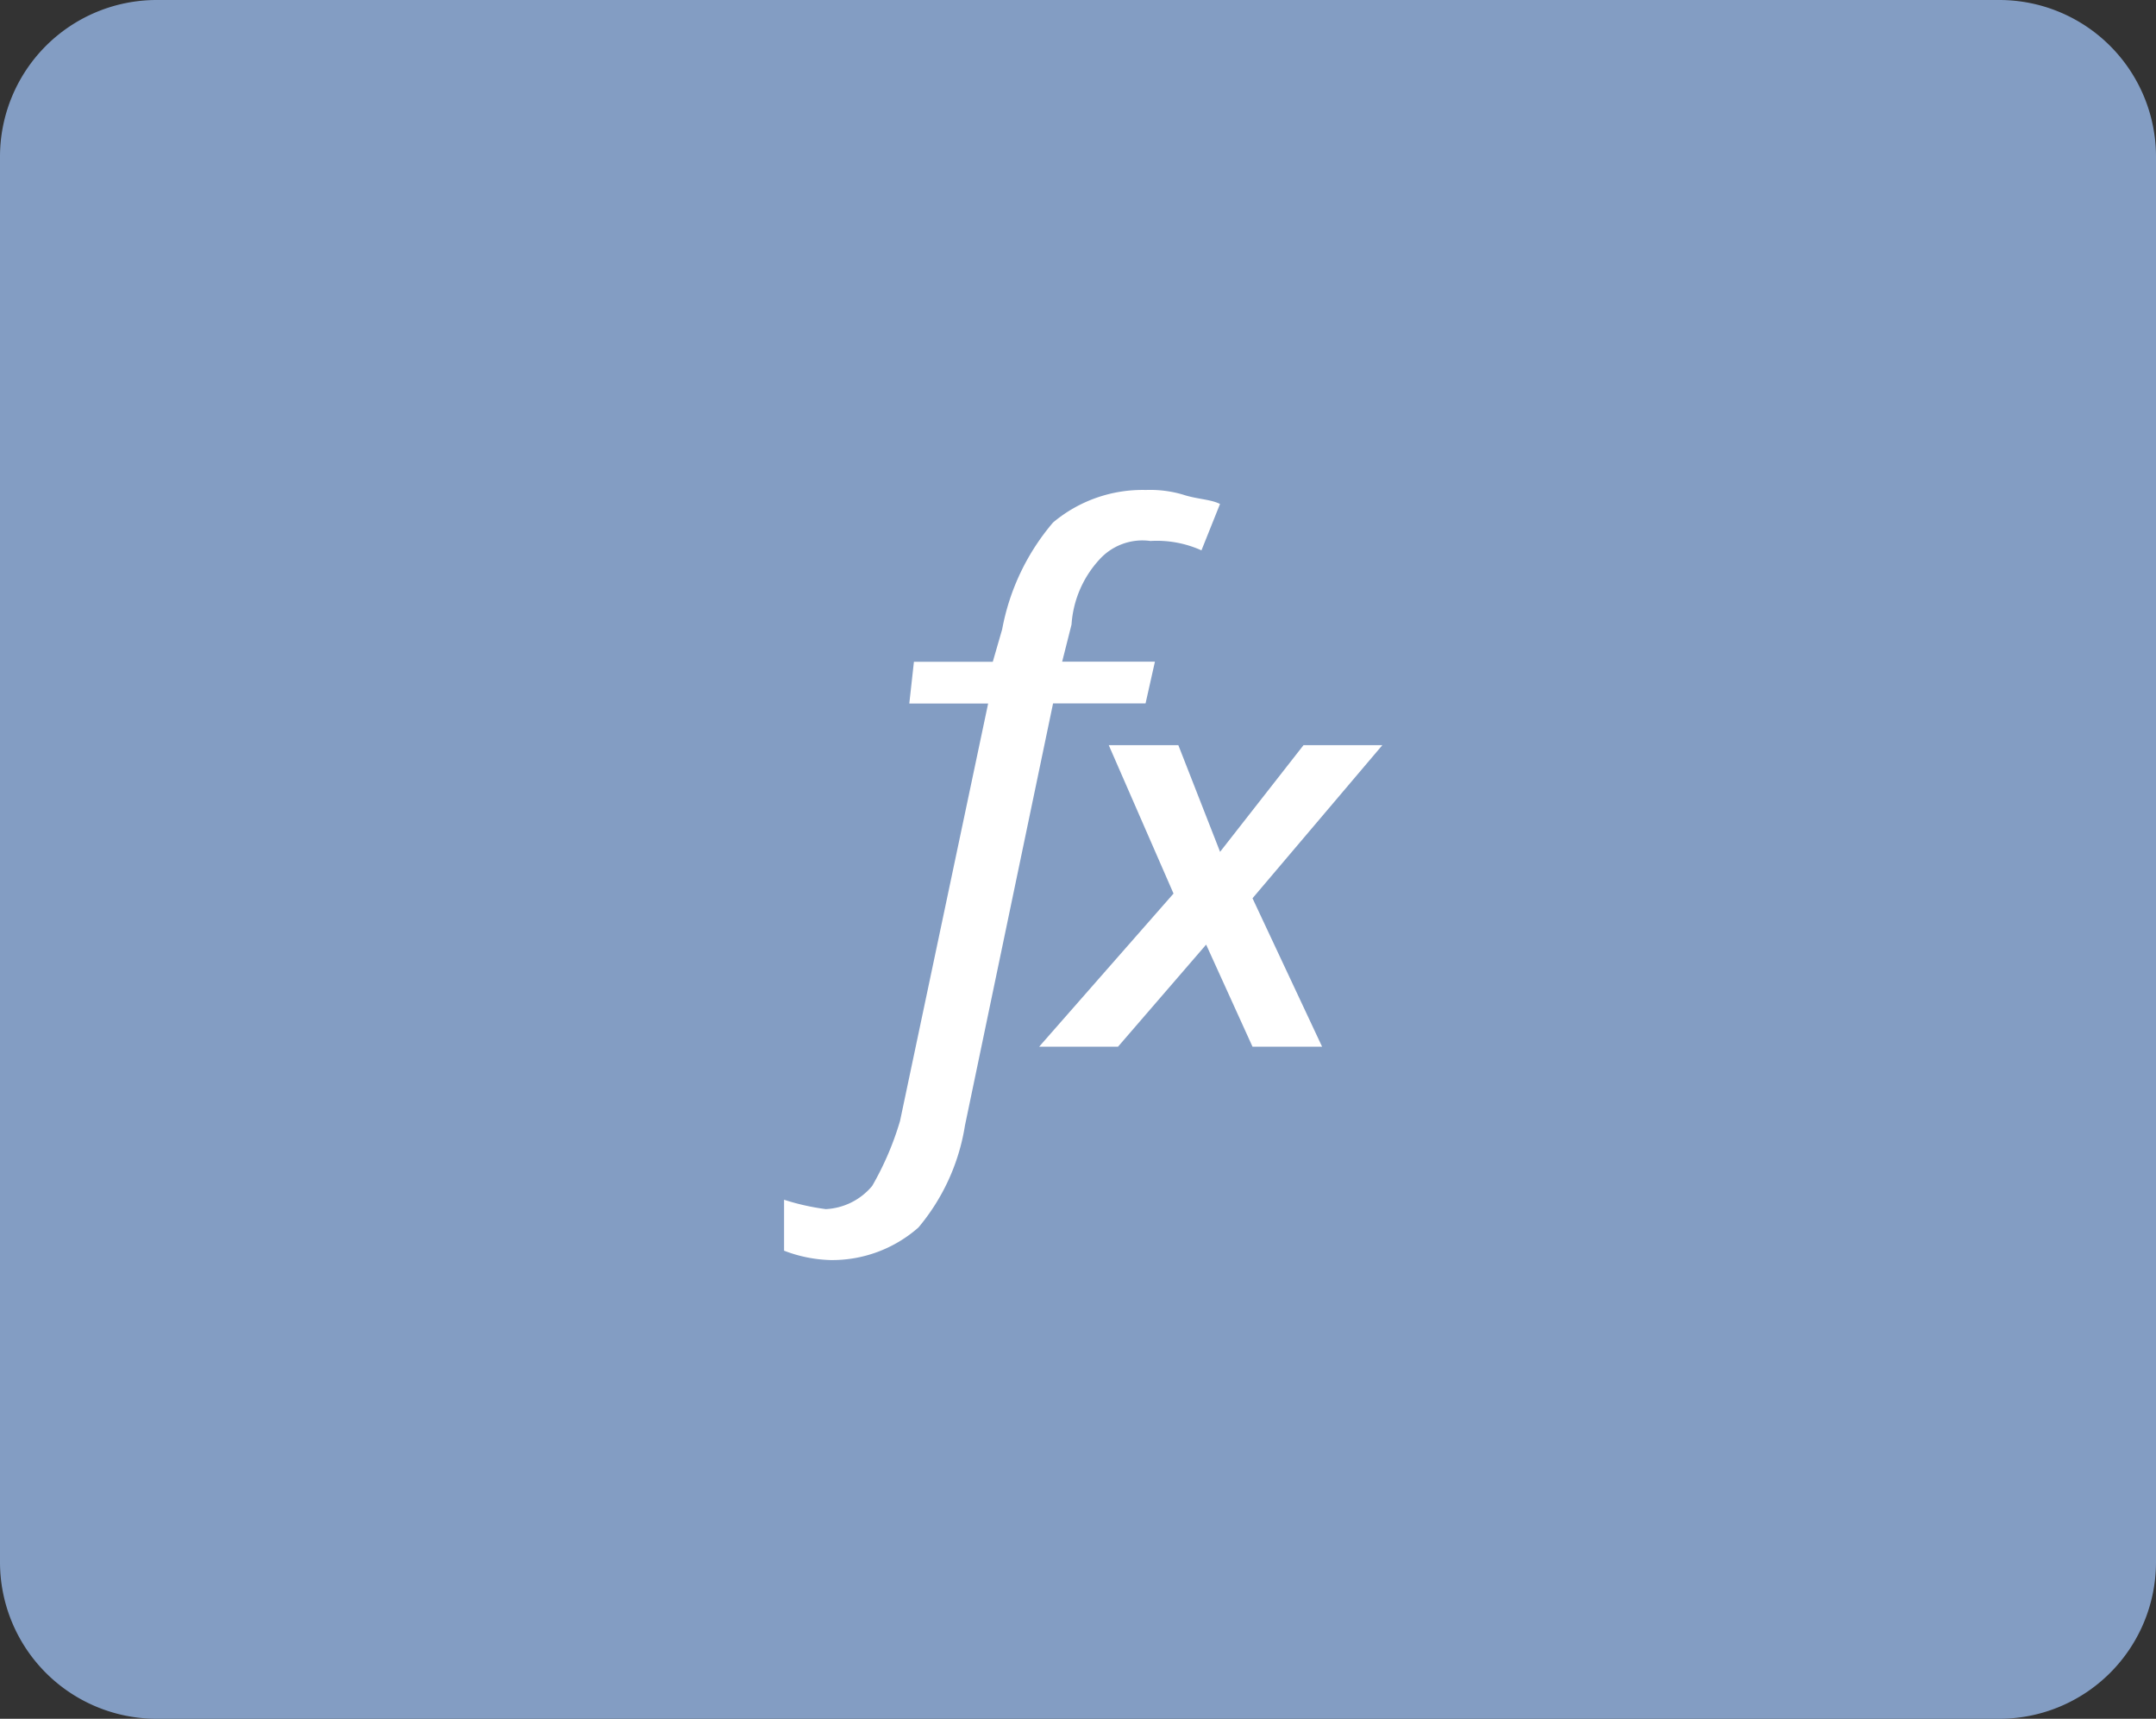 <svg xmlns="http://www.w3.org/2000/svg" width="69" height="55" viewBox="0 0 69 55"><rect x="0" y="0" width="69" height="55" fill="#333333" stroke="none"/><defs><style>.a{fill:#839dc3;}.b{fill:#fff;}</style></defs><path class="a" d="M650,462a5.015,5.015,0,0,1-5,5H586a5.015,5.015,0,0,1-5-5V417a5.015,5.015,0,0,1,5-5h59a5.015,5.015,0,0,1,5,5Z" transform="translate(-581 -412)"/><g transform="translate(25.093 15.677)"><path class="b" d="M8.084,29.842a4.453,4.453,0,0,1-1.484-.3V27.912a7.526,7.526,0,0,0,1.336.3,2.063,2.063,0,0,0,1.484-.742,9.574,9.574,0,0,0,.891-2.078l2.82-13.359H10.608l.148-1.336H13.28l.3-1.039A7.318,7.318,0,0,1,15.209,6.24,4.453,4.453,0,0,1,18.178,5.2a3.7,3.7,0,0,1,1.187.148c.445.148.891.148,1.187.3l-.594,1.484a3.473,3.473,0,0,0-1.633-.3,1.855,1.855,0,0,0-1.633.594A3.4,3.4,0,0,0,15.8,9.506l-.3,1.188h2.969l-.3,1.336H15.209l-2.82,13.508A6.7,6.7,0,0,1,10.9,28.8,4.171,4.171,0,0,1,8.084,29.842Z" transform="translate(-6.6 -5.198)"/><path class="b" d="M17.444,17.083l-2.82,3.266H12.1l4.3-4.9L14.327,10.7h2.227l1.336,3.414L20.561,10.7h2.523l-4.156,4.9,2.227,4.75H18.928Z" transform="translate(-3.936 -2.533)"/></g></svg>
